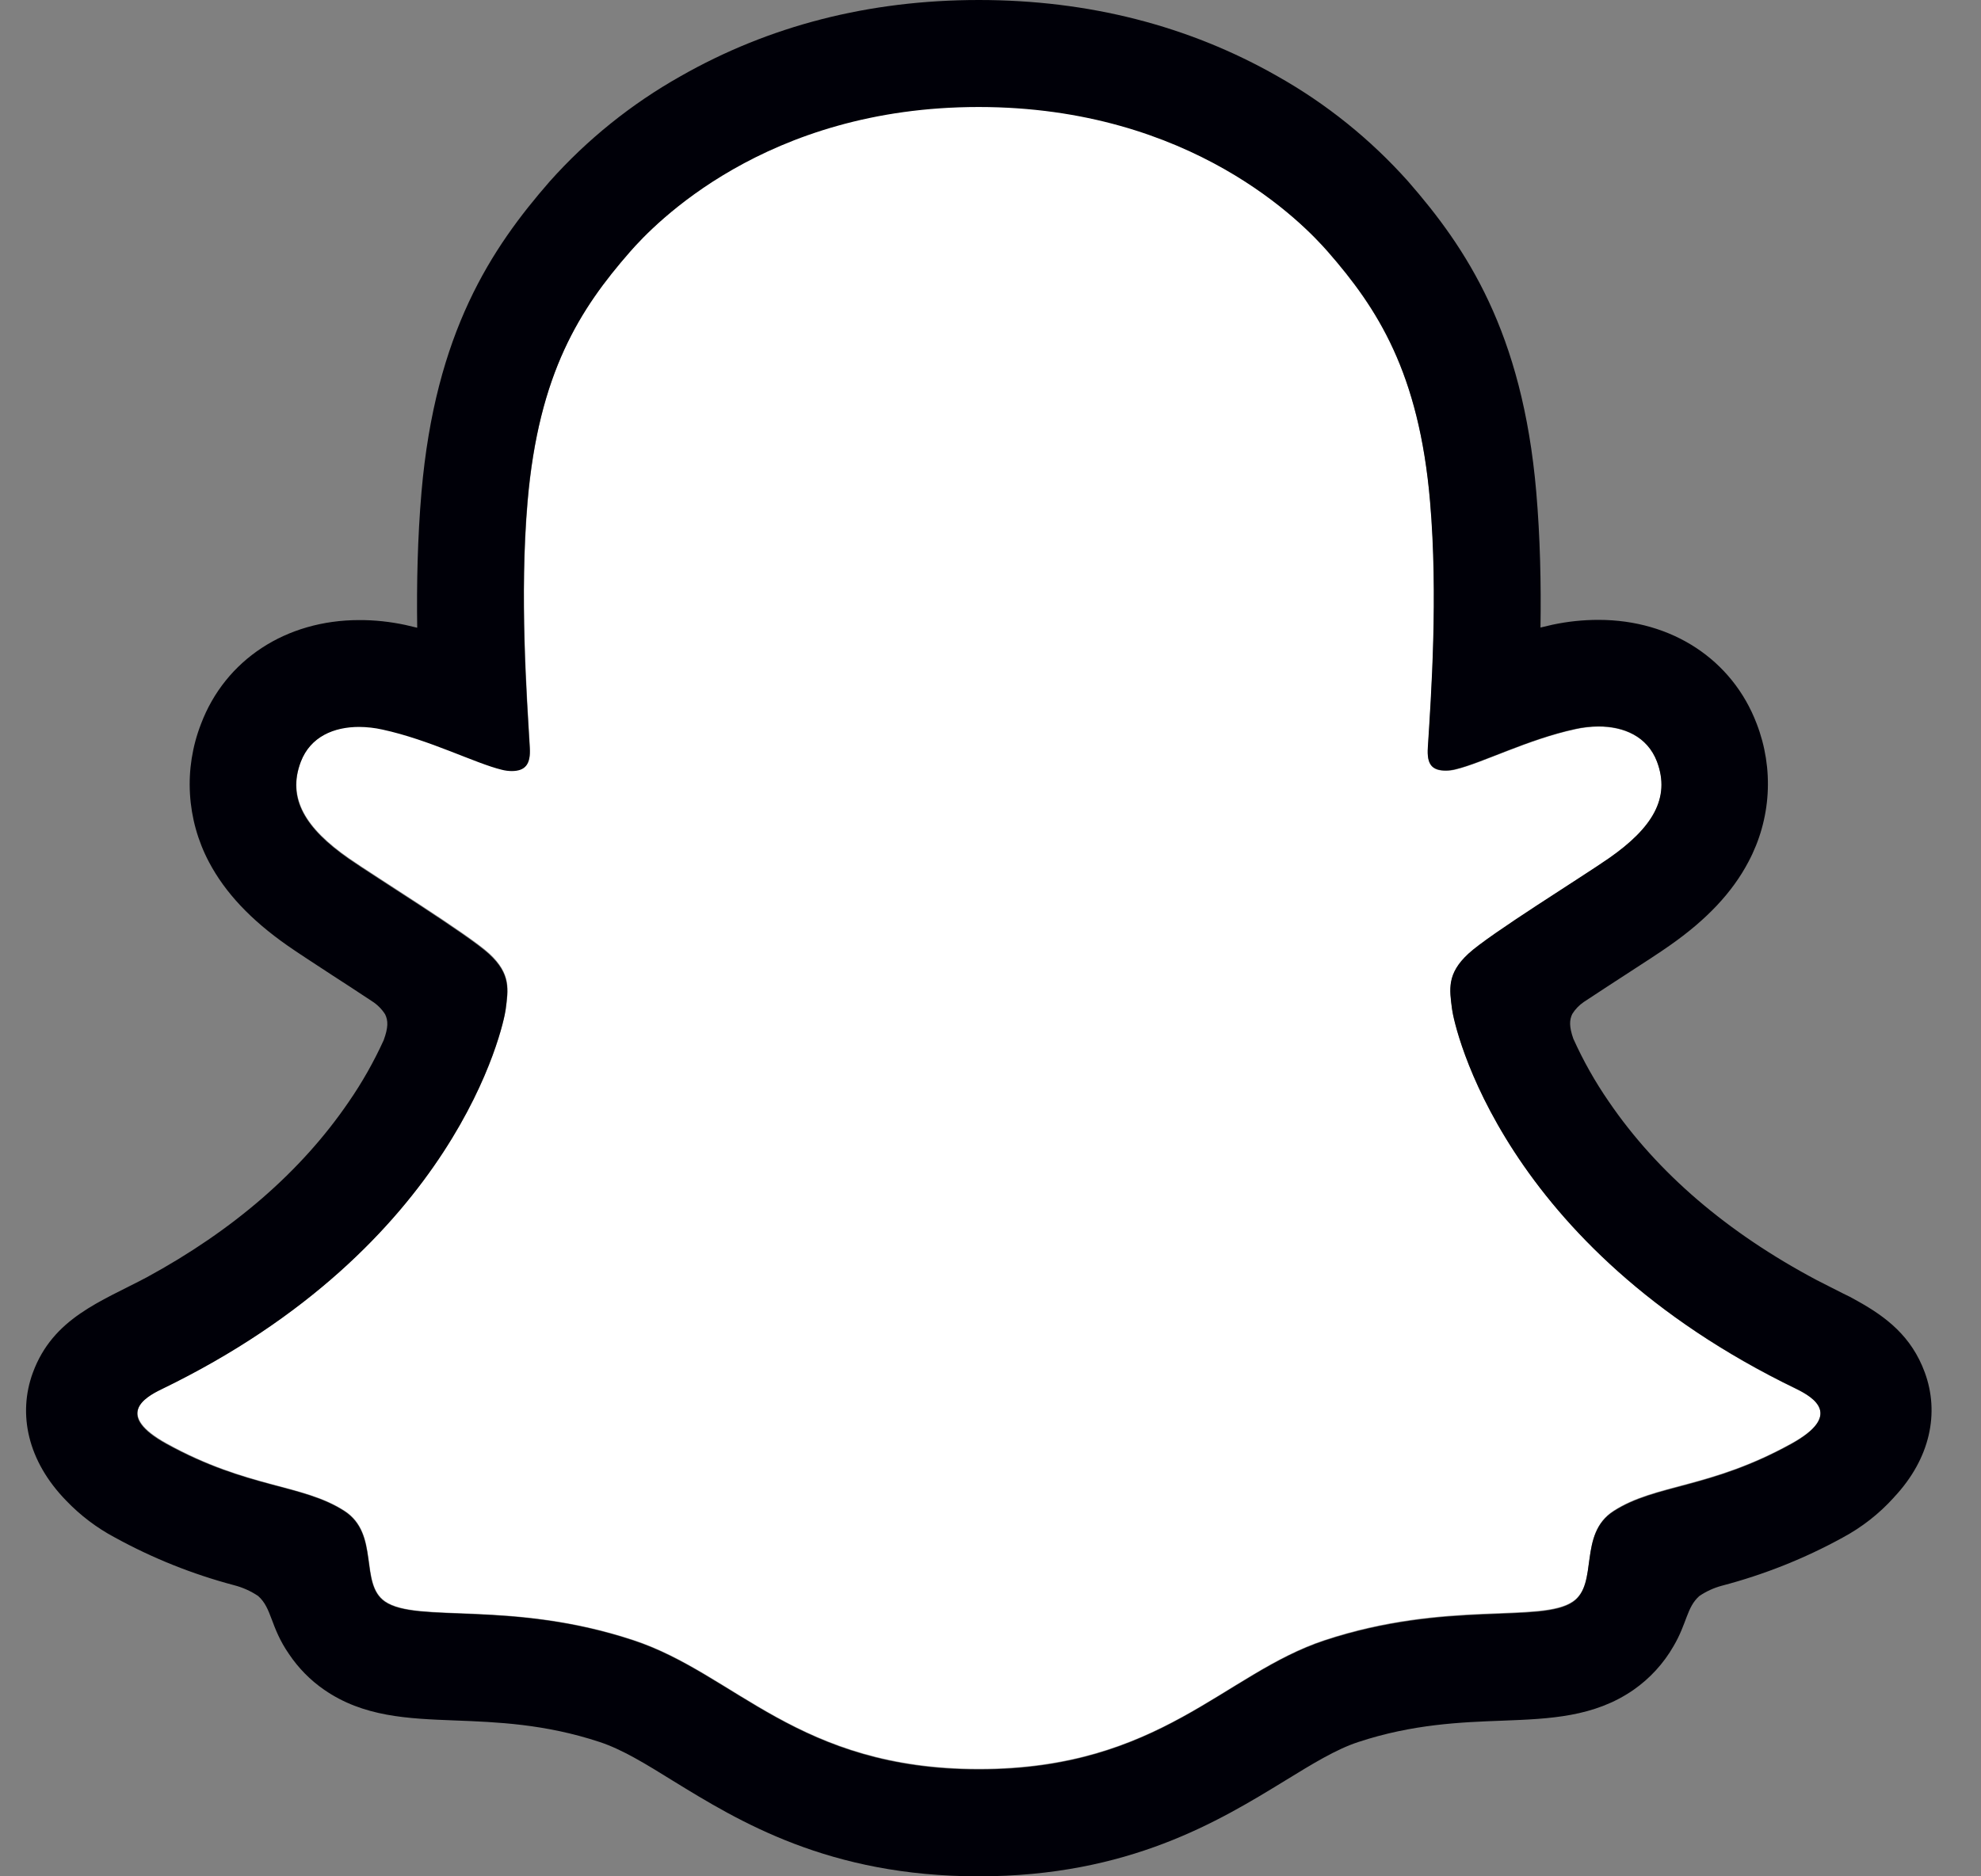 <svg width="38" height="36" viewBox="0 0 38 36" fill="none" xmlns="http://www.w3.org/2000/svg">
<rect x="0" y="0" width="38" height="36" fill="#808080" stroke="none"/>
<path d="M34.458 26.651C28.798 23.912 27.896 19.681 27.856 19.367C27.807 18.987 27.752 18.688 28.172 18.302C28.576 17.928 30.37 16.818 30.868 16.47C31.69 15.895 32.053 15.321 31.786 14.615C31.599 14.126 31.144 13.942 30.665 13.942C30.514 13.943 30.363 13.96 30.216 13.993C29.312 14.189 28.434 14.642 27.926 14.764C27.865 14.78 27.802 14.788 27.739 14.789C27.468 14.789 27.366 14.669 27.392 14.343C27.455 13.355 27.59 11.427 27.434 9.625C27.22 7.147 26.421 5.919 25.473 4.832C25.014 4.306 22.885 2.043 18.776 2.043C14.667 2.043 12.54 4.306 12.085 4.826C11.134 5.912 10.335 7.14 10.123 9.619C9.968 11.42 10.108 13.348 10.165 14.336C10.184 14.647 10.089 14.783 9.818 14.783C9.755 14.782 9.692 14.773 9.631 14.758C9.124 14.635 8.246 14.182 7.342 13.986C7.195 13.953 7.044 13.936 6.893 13.936C6.412 13.936 5.959 14.123 5.773 14.608C5.505 15.314 5.866 15.889 6.691 16.464C7.189 16.811 8.983 17.921 9.388 18.295C9.806 18.682 9.752 18.981 9.703 19.361C9.663 19.679 8.76 23.91 3.101 26.645C2.769 26.806 2.205 27.146 3.2 27.695C4.761 28.558 5.801 28.465 6.608 28.985C7.294 29.427 6.889 30.38 7.387 30.723C8 31.146 9.811 30.693 12.15 31.466C14.111 32.112 15.303 33.938 18.78 33.938C22.258 33.938 23.484 32.103 25.411 31.466C27.746 30.693 29.56 31.146 30.174 30.723C30.672 30.38 30.267 29.427 30.953 28.985C31.761 28.465 32.799 28.558 34.361 27.695C35.354 27.152 34.79 26.812 34.458 26.651Z" fill="white"/>
<path d="M36.921 26.33C36.667 25.639 36.183 25.269 35.632 24.962C35.528 24.902 35.433 24.853 35.352 24.816C35.188 24.731 35.019 24.649 34.852 24.562C33.135 23.651 31.794 22.503 30.864 21.141C30.599 20.758 30.37 20.352 30.179 19.927C30.1 19.7 30.103 19.571 30.16 19.454C30.217 19.363 30.292 19.285 30.38 19.225C30.675 19.03 30.979 18.832 31.186 18.698C31.554 18.46 31.845 18.271 32.033 18.138C32.738 17.645 33.231 17.121 33.539 16.535C33.754 16.131 33.88 15.685 33.907 15.227C33.934 14.77 33.862 14.312 33.697 13.885C33.23 12.656 32.069 11.893 30.663 11.893C30.366 11.893 30.07 11.924 29.78 11.986C29.703 12.003 29.625 12.021 29.55 12.04C29.563 11.2 29.544 10.313 29.469 9.44C29.204 6.37 28.129 4.761 27.009 3.478C26.291 2.674 25.446 1.993 24.507 1.464C22.806 0.493 20.878 0 18.776 0C16.673 0 14.754 0.493 13.052 1.464C12.111 1.994 11.264 2.675 10.545 3.481C9.425 4.765 8.35 6.377 8.085 9.443C8.01 10.316 7.991 11.208 8.003 12.044C7.928 12.025 7.851 12.007 7.774 11.99C7.484 11.928 7.188 11.896 6.891 11.897C5.484 11.897 4.321 12.66 3.856 13.889C3.69 14.316 3.617 14.774 3.644 15.232C3.671 15.69 3.795 16.137 4.01 16.542C4.319 17.127 4.812 17.651 5.517 18.144C5.704 18.275 5.996 18.464 6.364 18.705C6.563 18.834 6.854 19.022 7.138 19.211C7.238 19.275 7.323 19.36 7.387 19.46C7.447 19.582 7.449 19.714 7.36 19.957C7.171 20.372 6.946 20.77 6.686 21.146C5.777 22.477 4.475 23.605 2.813 24.508C1.932 24.975 1.017 25.287 0.63 26.337C0.339 27.13 0.529 28.032 1.27 28.792C1.542 29.076 1.857 29.315 2.204 29.499C2.926 29.896 3.693 30.203 4.489 30.414C4.653 30.456 4.809 30.526 4.95 30.62C5.22 30.856 5.182 31.212 5.542 31.733C5.722 32.002 5.951 32.236 6.218 32.42C6.972 32.942 7.82 32.974 8.719 33.009C9.53 33.04 10.45 33.075 11.501 33.422C11.936 33.565 12.388 33.844 12.912 34.169C14.17 34.942 15.892 36 18.774 36C21.656 36 23.39 34.936 24.657 34.16C25.177 33.841 25.626 33.565 26.049 33.425C27.1 33.078 28.02 33.043 28.831 33.013C29.73 32.978 30.578 32.945 31.332 32.424C31.648 32.204 31.911 31.917 32.102 31.584C32.361 31.144 32.354 30.837 32.597 30.622C32.729 30.532 32.876 30.465 33.03 30.424C33.837 30.212 34.615 29.903 35.346 29.501C35.715 29.303 36.046 29.044 36.327 28.733L36.336 28.722C37.031 27.979 37.206 27.103 36.921 26.33ZM34.359 27.706C32.797 28.569 31.758 28.477 30.951 28.997C30.264 29.439 30.67 30.391 30.172 30.735C29.559 31.158 27.748 30.705 25.409 31.477C23.48 32.115 22.249 33.949 18.778 33.949C15.308 33.949 14.106 32.119 12.145 31.473C9.81 30.7 7.996 31.153 7.382 30.73C6.884 30.387 7.289 29.434 6.603 28.992C5.795 28.472 4.756 28.564 3.195 27.706C2.2 27.157 2.764 26.817 3.096 26.657C8.755 23.917 9.658 19.686 9.698 19.372C9.747 18.992 9.801 18.693 9.383 18.307C8.978 17.933 7.184 16.823 6.686 16.475C5.863 15.9 5.5 15.326 5.768 14.62C5.954 14.131 6.41 13.947 6.888 13.947C7.039 13.948 7.19 13.965 7.337 13.998C8.241 14.194 9.119 14.647 9.626 14.769C9.687 14.785 9.75 14.793 9.813 14.794C10.084 14.794 10.179 14.658 10.161 14.348C10.103 13.359 9.963 11.432 10.118 9.63C10.332 7.152 11.131 5.924 12.08 4.837C12.535 4.315 14.677 2.053 18.772 2.053C22.867 2.053 25.014 4.306 25.47 4.826C26.419 5.912 27.219 7.14 27.431 9.619C27.587 11.42 27.452 13.349 27.389 14.337C27.367 14.663 27.465 14.783 27.736 14.783C27.799 14.782 27.862 14.774 27.923 14.758C28.431 14.636 29.309 14.183 30.213 13.987C30.36 13.954 30.511 13.937 30.662 13.936C31.143 13.936 31.596 14.123 31.783 14.609C32.05 15.315 31.689 15.889 30.865 16.464C30.367 16.812 28.573 17.921 28.168 18.296C27.749 18.682 27.804 18.981 27.853 19.361C27.893 19.68 28.795 23.91 34.455 26.645C34.79 26.812 35.354 27.152 34.359 27.706Z" fill="#000008"/>
</svg>
